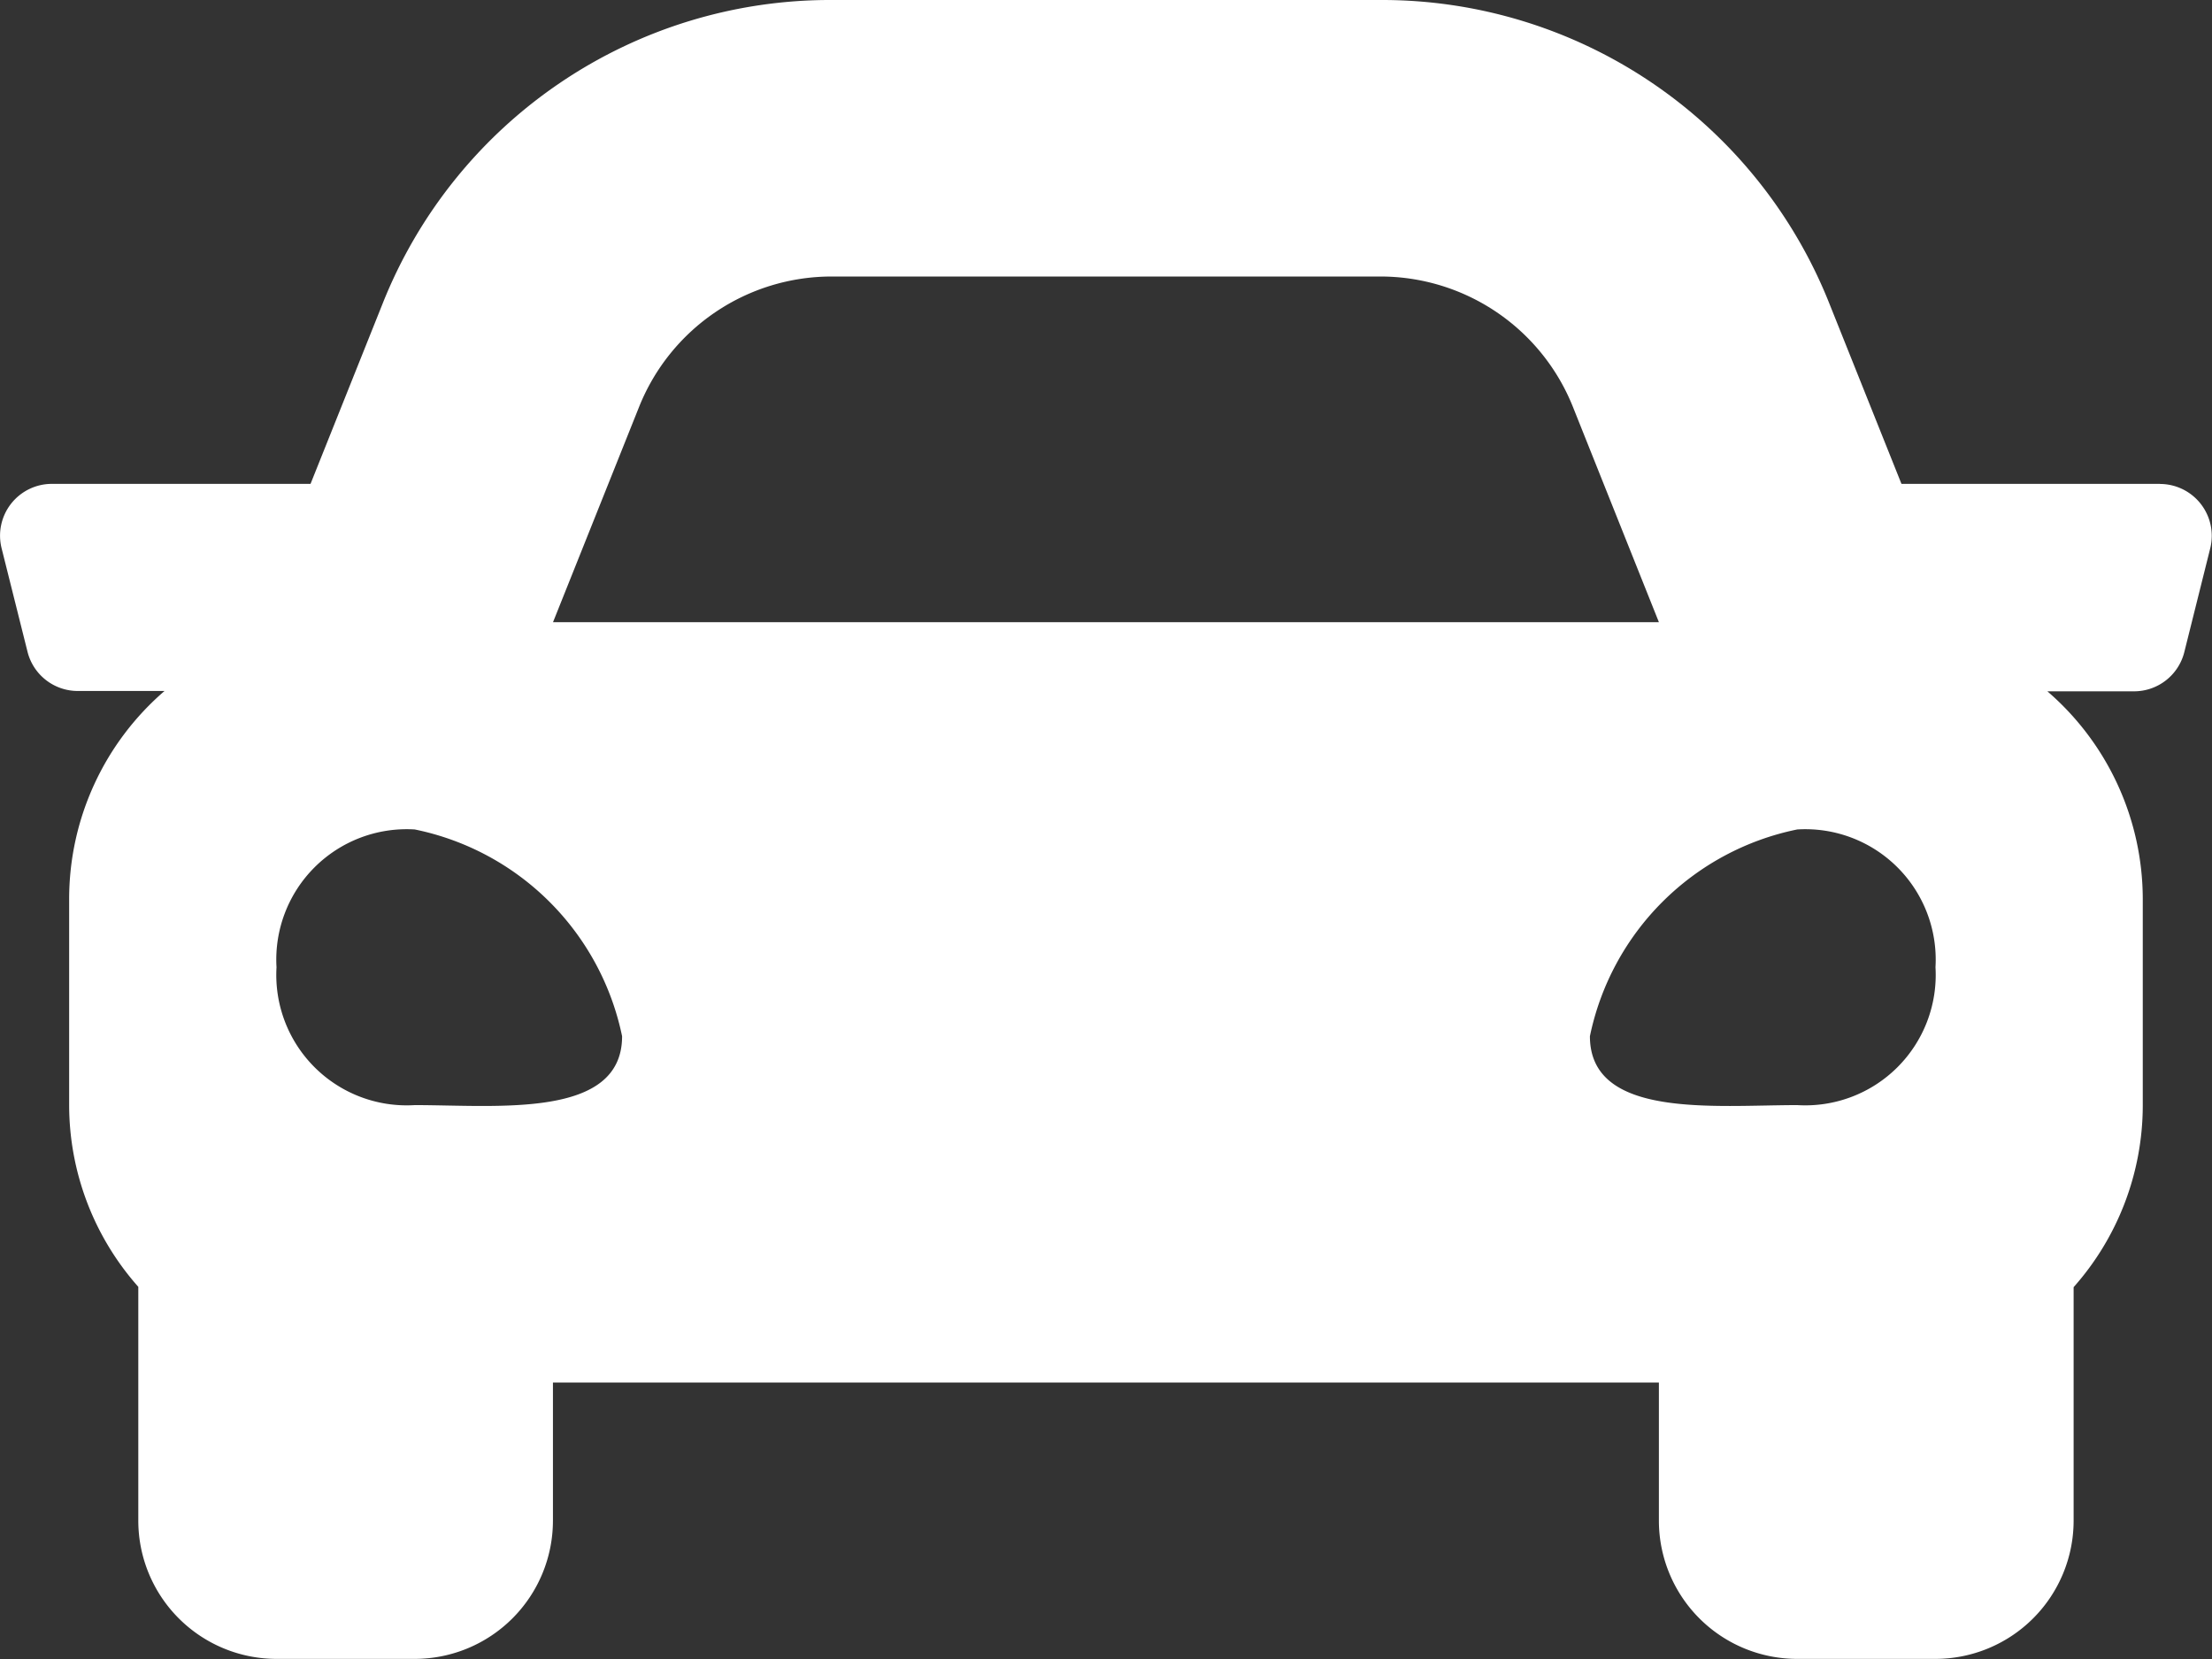 <svg xmlns="http://www.w3.org/2000/svg" width="26.135" height="19.601"><rect width="100%" height="100%" fill="#333333" stroke="none"/><path data-name="Shipping profile" d="M25.522 5.717h-3.056l-.849-2.123A5.688 5.688 0 0016.309 0H9.826a5.69 5.69 0 00-5.308 3.594l-.849 2.123H.613a.612.612 0 00-.594.761L.325 7.7a.612.612 0 00.594.464h1.025a3.244 3.244 0 00-1.127 2.45v2.45a3.24 3.24 0 00.817 2.14v2.76A1.634 1.634 0 003.267 19.6H4.9a1.634 1.634 0 001.633-1.633v-1.632H19.6v1.633a1.634 1.634 0 001.635 1.632h1.633a1.634 1.634 0 001.632-1.632v-2.76a3.238 3.238 0 00.817-2.14v-2.45a3.245 3.245 0 00-1.127-2.45h1.024a.612.612 0 00.594-.464l.306-1.225a.613.613 0 00-.595-.761zm-17.971-.91a2.45 2.45 0 012.275-1.54h6.483a2.45 2.45 0 012.275 1.54L19.6 7.351H6.534l1.017-2.544zM4.9 13.057a1.541 1.541 0 01-1.633-1.628A1.541 1.541 0 014.9 9.8a3.143 3.143 0 012.45 2.443c.001.977-1.469.814-2.45.814zm16.335 0c-.98 0-2.45.163-2.45-.814a3.143 3.143 0 012.45-2.443 1.541 1.541 0 011.633 1.628 1.541 1.541 0 01-1.633 1.629z" fill="#fff"/></svg>